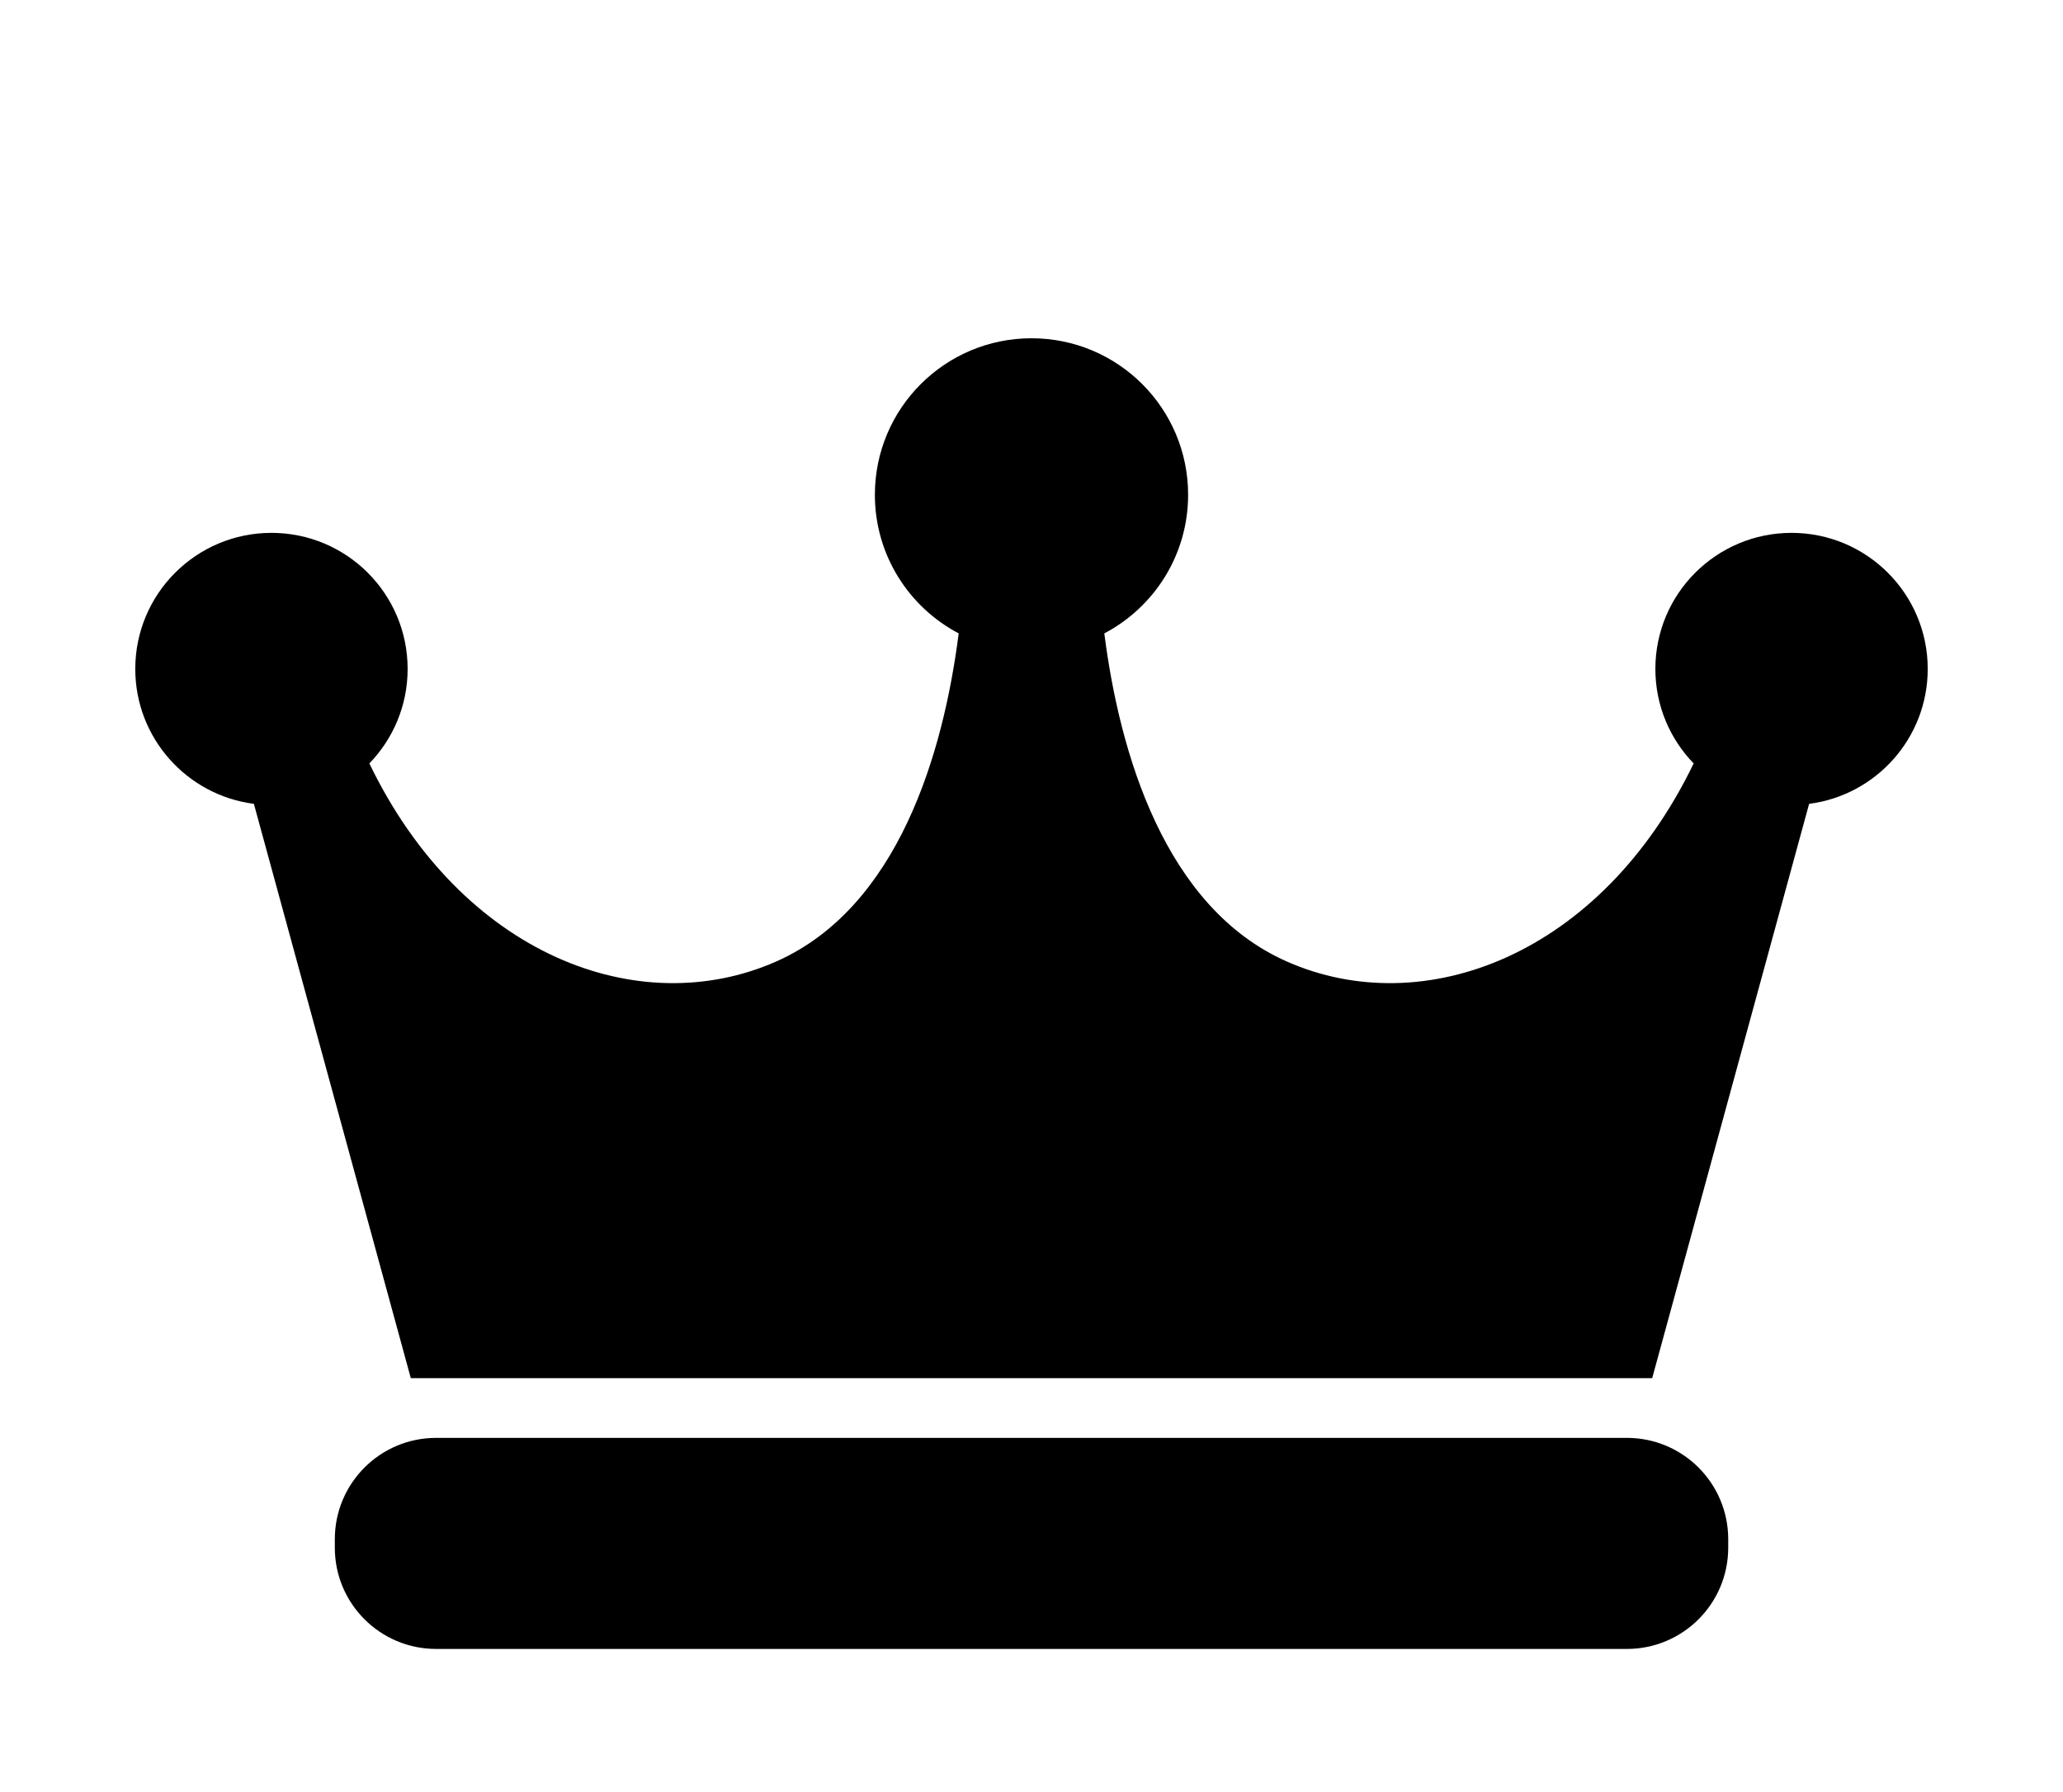 <svg width="61" height="53" viewBox="0 0 61 53" fill="none" xmlns="http://www.w3.org/2000/svg">
<g filter="url(#filter0_d_4_233)">
<path d="M57 15.783C57 13.56 55.197 11.759 52.974 11.759C50.75 11.759 48.947 13.56 48.947 15.783C48.947 16.87 49.379 17.855 50.079 18.578C47.341 24.248 42.107 26.228 38.05 24.436C34.437 22.838 33.104 18.27 32.653 14.732C34.126 13.957 35.131 12.414 35.131 10.633C35.131 8.076 33.059 6.004 30.5 6.004C27.943 6.004 25.869 8.076 25.869 10.633C25.869 12.414 26.874 13.957 28.347 14.732C27.896 18.271 26.563 22.838 22.95 24.436C18.893 26.228 13.659 24.248 10.921 18.578C11.621 17.855 12.053 16.87 12.053 15.783C12.053 13.56 10.25 11.759 8.027 11.759C5.803 11.759 4 13.56 4 15.783C4 17.831 5.53 19.518 7.507 19.773L12.147 36.758H48.853L53.493 19.773C55.471 19.518 57 17.831 57 15.783Z" fill="black"/>
<path d="M51.101 41.771C51.101 43.425 49.76 44.766 48.104 44.766H12.896C11.241 44.766 9.9 43.425 9.9 41.771V41.522C9.9 39.865 11.241 38.524 12.896 38.524H48.104C49.76 38.524 51.101 39.865 51.101 41.522V41.771Z" fill="black"/>
</g>
<defs>
<filter id="filter0_d_4_233" x="0" y="0" width="61" height="61" filterUnits="userSpaceOnUse" color-interpolation-filters="sRGB">
<feFlood flood-opacity="0" result="BackgroundImageFix"/>
<feColorMatrix in="SourceAlpha" type="matrix" values="0 0 0 0 0 0 0 0 0 0 0 0 0 0 0 0 0 0 127 0" result="hardAlpha"/>
<feOffset dy="4"/>
<feGaussianBlur stdDeviation="2"/>
<feComposite in2="hardAlpha" operator="out"/>
<feColorMatrix type="matrix" values="0 0 0 0 0 0 0 0 0 0 0 0 0 0 0 0 0 0 0.25 0"/>
<feBlend mode="normal" in2="BackgroundImageFix" result="effect1_dropShadow_4_233"/>
<feBlend mode="normal" in="SourceGraphic" in2="effect1_dropShadow_4_233" result="shape"/>
</filter>
</defs>
</svg>